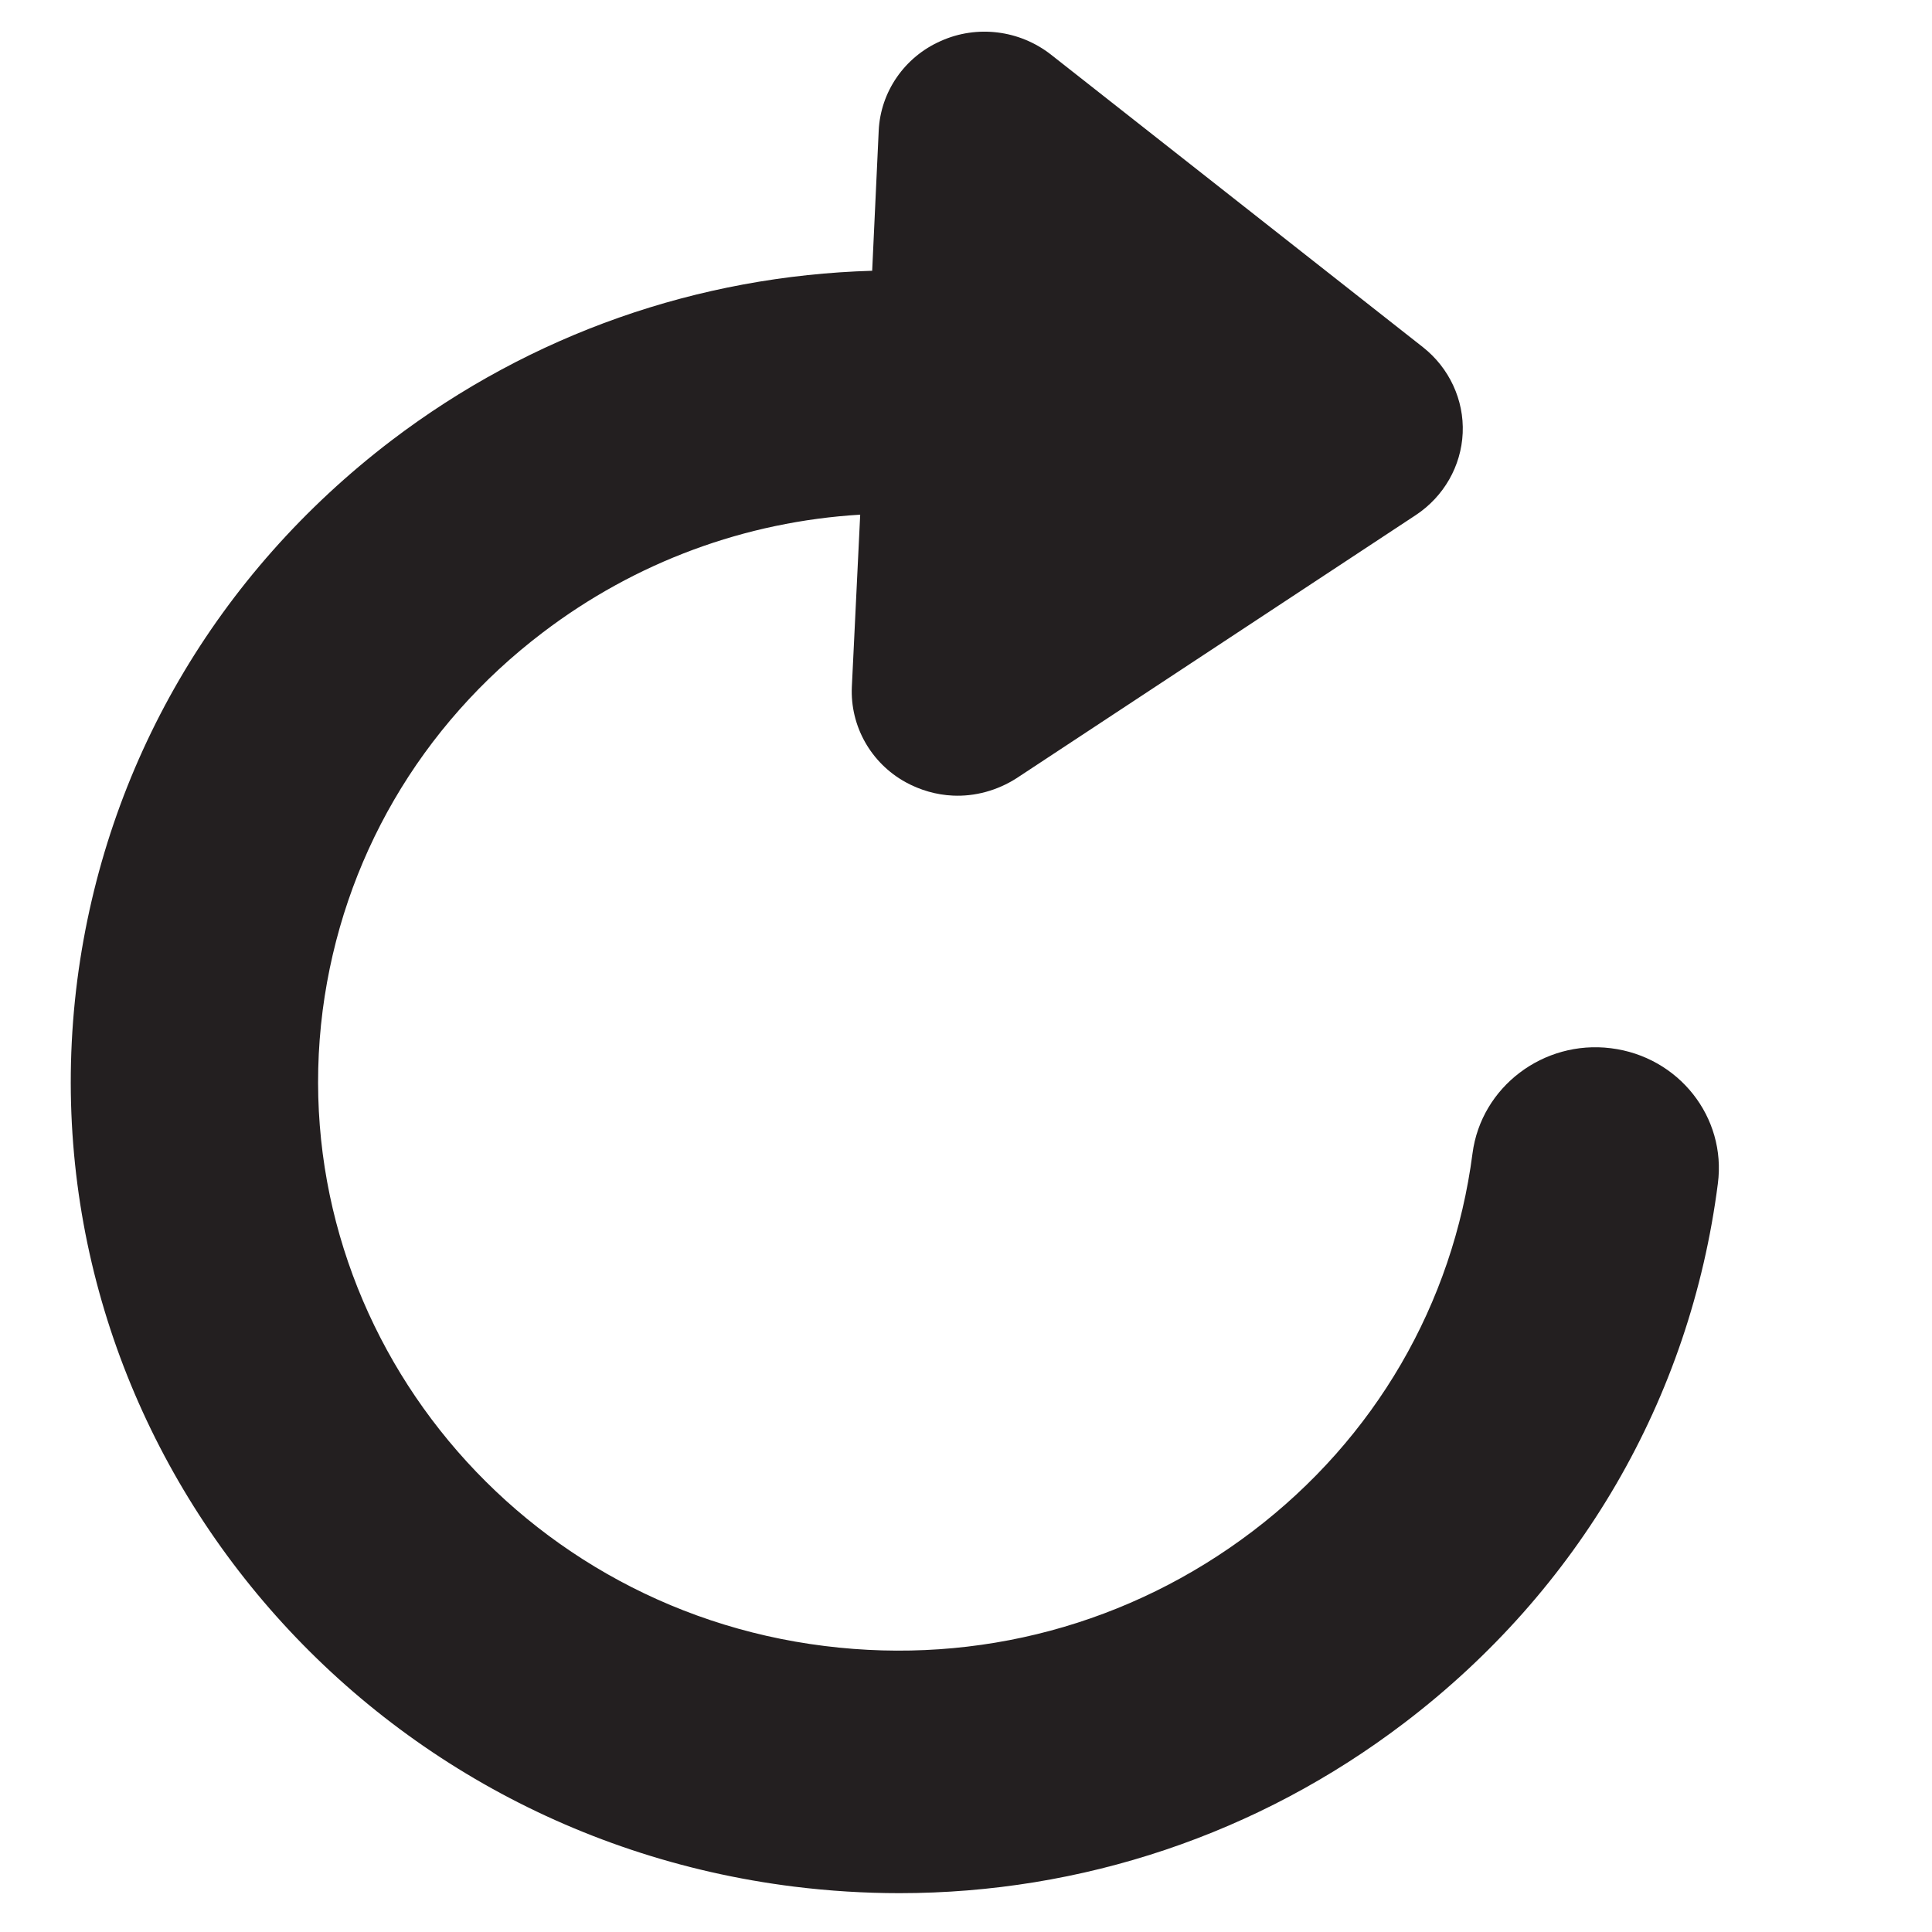 <?xml version="1.0" encoding="utf-8"?>
<!-- Generator: Adobe Illustrator 19.1.0, SVG Export Plug-In . SVG Version: 6.00 Build 0)  -->
<svg version="1.1" id="Layer_1" xmlns="http://www.w3.org/2000/svg" xmlns:xlink="http://www.w3.org/1999/xlink" x="0px" y="0px"
	 viewBox="0 0 532.3 532.3" style="enable-background:new 0 0 532.3 532.3;" xml:space="preserve">
<style type="text/css">
	.st0{fill-rule:evenodd;clip-rule:evenodd;}
	.st1{fill:#231F20;}
	.st2{fill:none;stroke:#231F20;stroke-miterlimit:10;}
	.st3{fill:none;stroke:#231F20;stroke-width:24;stroke-miterlimit:10;}
	.st4{fill-rule:evenodd;clip-rule:evenodd;fill:#231F20;}
</style>
<path class="st1" d="M443.8,288.8c-18.5-2.3-35.7,10.6-38.1,29c-5.4,41.5-26.9,78.5-60.6,104.1s-75.5,36.9-117.9,31.6
	C140,442.7,77.9,364.1,88.9,278.4c5.4-41.5,26.9-78.5,60.6-104.1c25.6-19.5,55.9-30.6,87.5-32.5l-2.3,47.4
	c-0.5,10.8,5.2,21,14.8,26.3c4,2.2,8.5,3.5,13,3.7c6.1,0.3,12.3-1.4,17.6-4.8l110-72.5c7.7-5.1,12.5-13.5,12.9-22.6
	c0.4-9.1-3.7-17.9-10.9-23.6L289.5,15c-8.6-6.7-20.3-8.2-30.3-3.7c-10,4.4-16.6,14-17.1,24.7l-1.8,38.6
	c-47.9,1.4-93.9,17.4-132.5,46.8C59.7,158.1,29,210.8,21.3,270C5.6,392.3,94.2,504.3,218.8,519.8c9.7,1.2,19.4,1.8,29,1.8
	c50.2,0,98.8-16.2,139.1-46.9c48.1-36.6,78.8-89.3,86.4-148.6C475.7,307.8,462.5,291.1,443.8,288.8z"/>
</svg>
